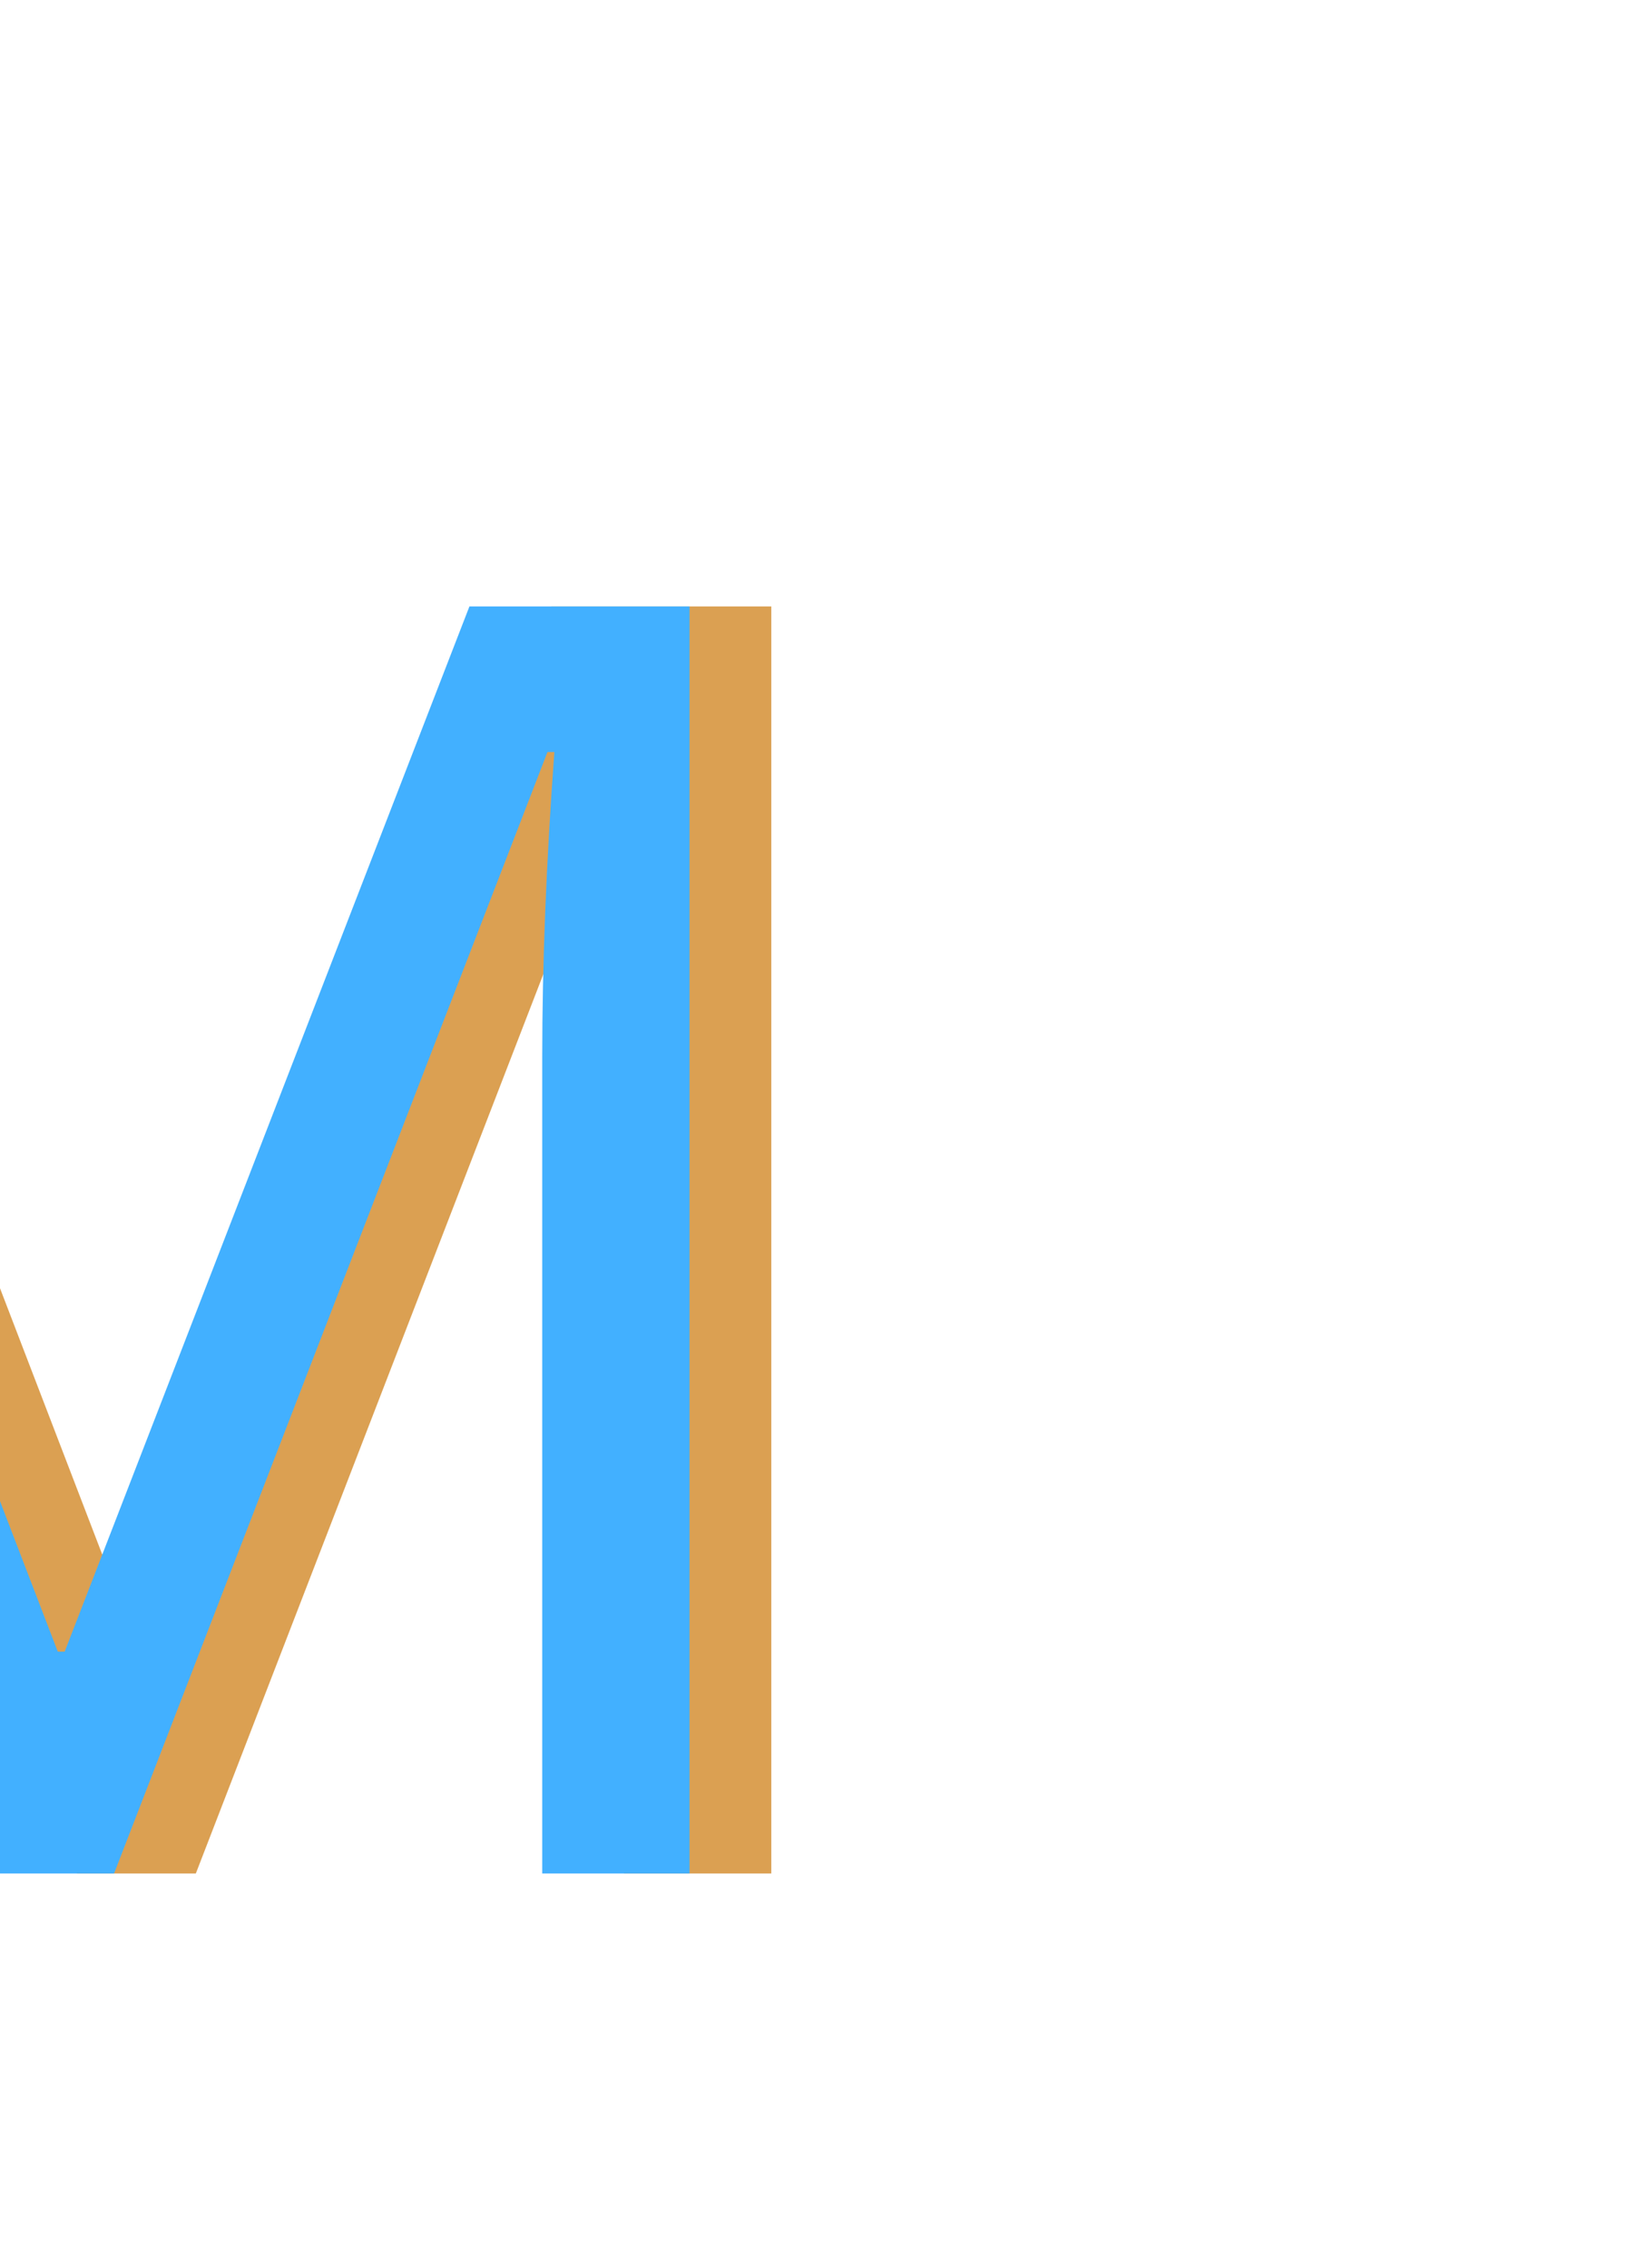 <svg viewBox="15 0 33 46" fill="none" xmlns="http://www.w3.org/2000/svg">
  <g id="logo">
    <path id="logo-2"
      d="M16.564 38L7.845 15.219H7.705C7.869 17.023 7.951 19.168 7.951 21.652V38H5.191V12.301H9.691L17.83 33.5H17.97L26.179 12.301H30.644V38H27.656V21.441C27.656 19.543 27.738 17.48 27.902 15.254H27.761L18.972 38H16.564Z"
      fill="#DBA052" />
    <path id="logo-1"
      d="M14.906 38L6.188 15.219H6.047C6.211 17.023 6.293 19.168 6.293 21.652V38H3.533V12.301H8.033L16.172 33.5H16.312L24.521 12.301H28.986V38H25.998V21.441C25.998 19.543 26.08 17.48 26.244 15.254H26.104L17.314 38H14.906Z"
      fill="#42B0FF" />
  </g>
</svg>
